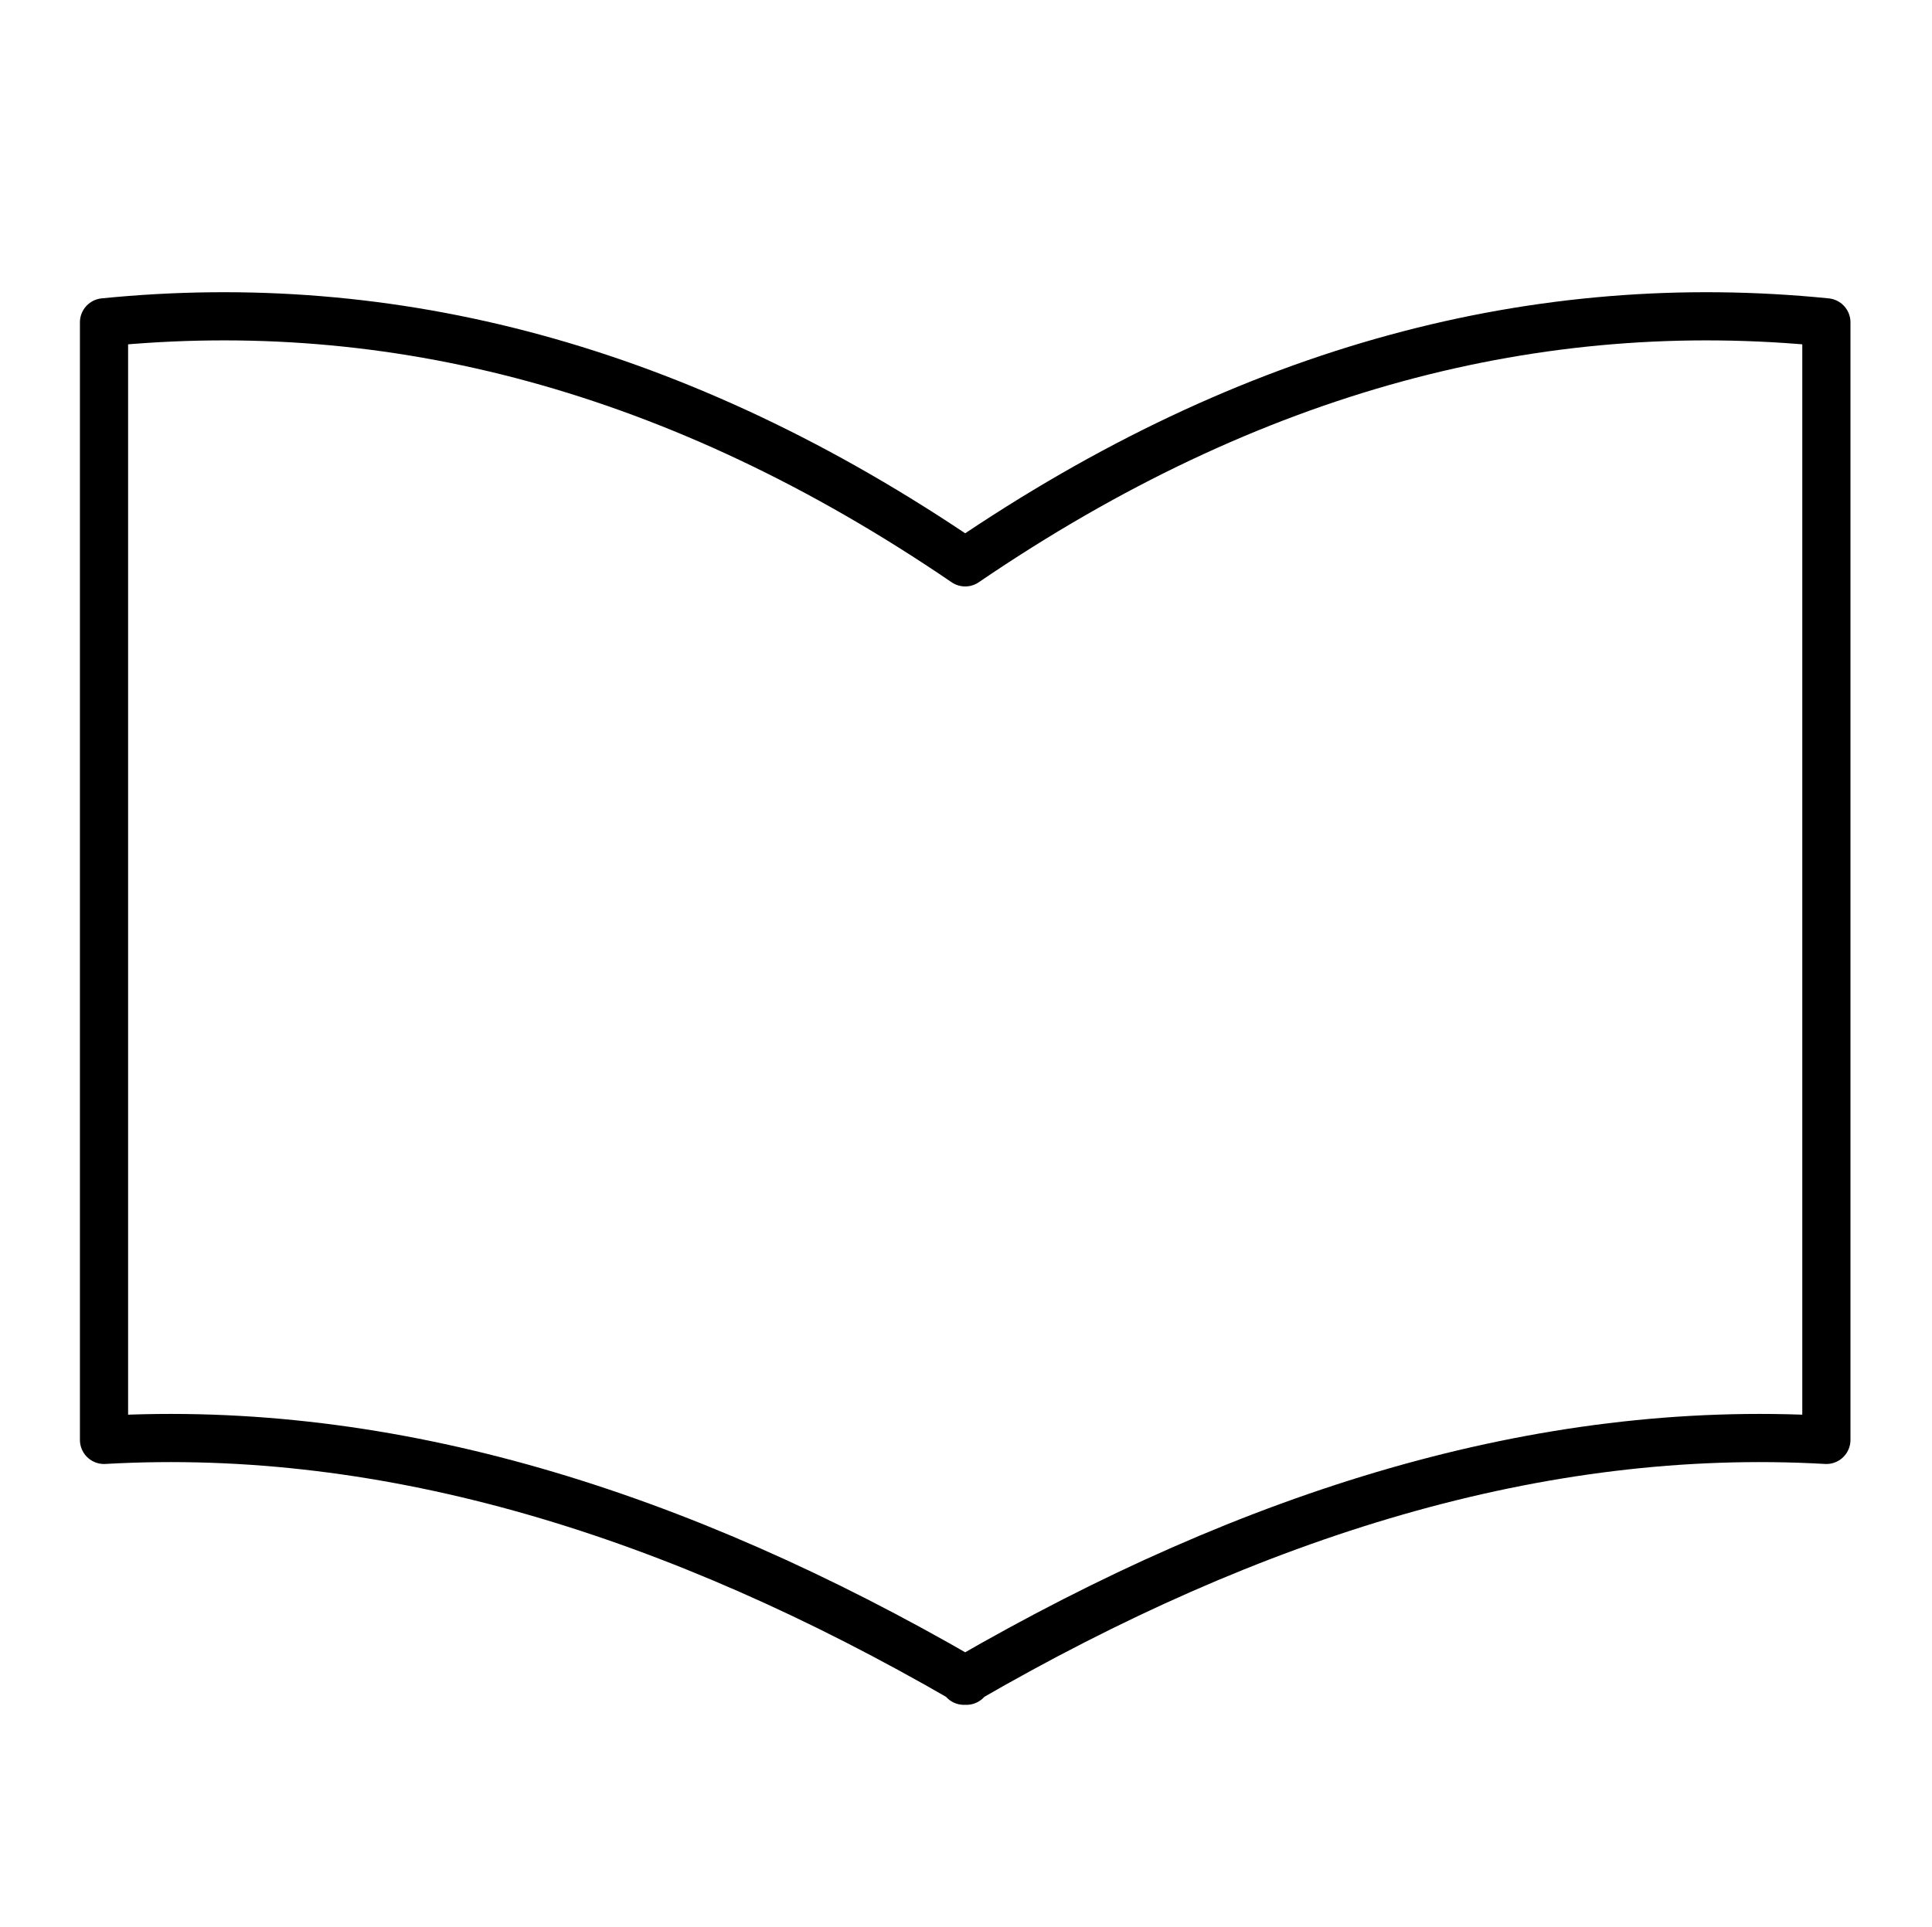 <?xml version="1.0" encoding="UTF-8" standalone="no"?>
<!DOCTYPE svg PUBLIC "-//W3C//DTD SVG 1.1//EN" "http://www.w3.org/Graphics/SVG/1.1/DTD/svg11.dtd">
<svg width="100%" height="100%" viewBox="0 0 401 400" version="1.1" xmlns="http://www.w3.org/2000/svg" xmlns:xlink="http://www.w3.org/1999/xlink" xml:space="preserve" xmlns:serif="http://www.serif.com/" style="fill-rule:evenodd;clip-rule:evenodd;stroke-linecap:round;stroke-linejoin:round;stroke-miterlimit:1.5;">
    <g transform="matrix(1,0,0,1,-450,0)">
        <g id="koulutus" transform="matrix(1,0,0,1,345.333,-96)">
            <rect x="105" y="96" width="400" height="400" style="fill:none;"/>
            <g transform="matrix(1,0,0,1,104.744,94.917)">
                <path d="M200.256,117.826C259.834,77.217 319.417,62.02 379,68L379,300C319.506,296.618 260.013,315.286 200.512,349.704L200.512,350L200.256,349.852L200,350L200,349.704C140.499,315.286 81.006,296.618 21.512,300L21.512,68C81.095,62.02 140.678,77.217 200.256,117.826Z" style="fill:none;stroke:black;stroke-width:10px;"/>
            </g>
        </g>
    </g>
</svg>
